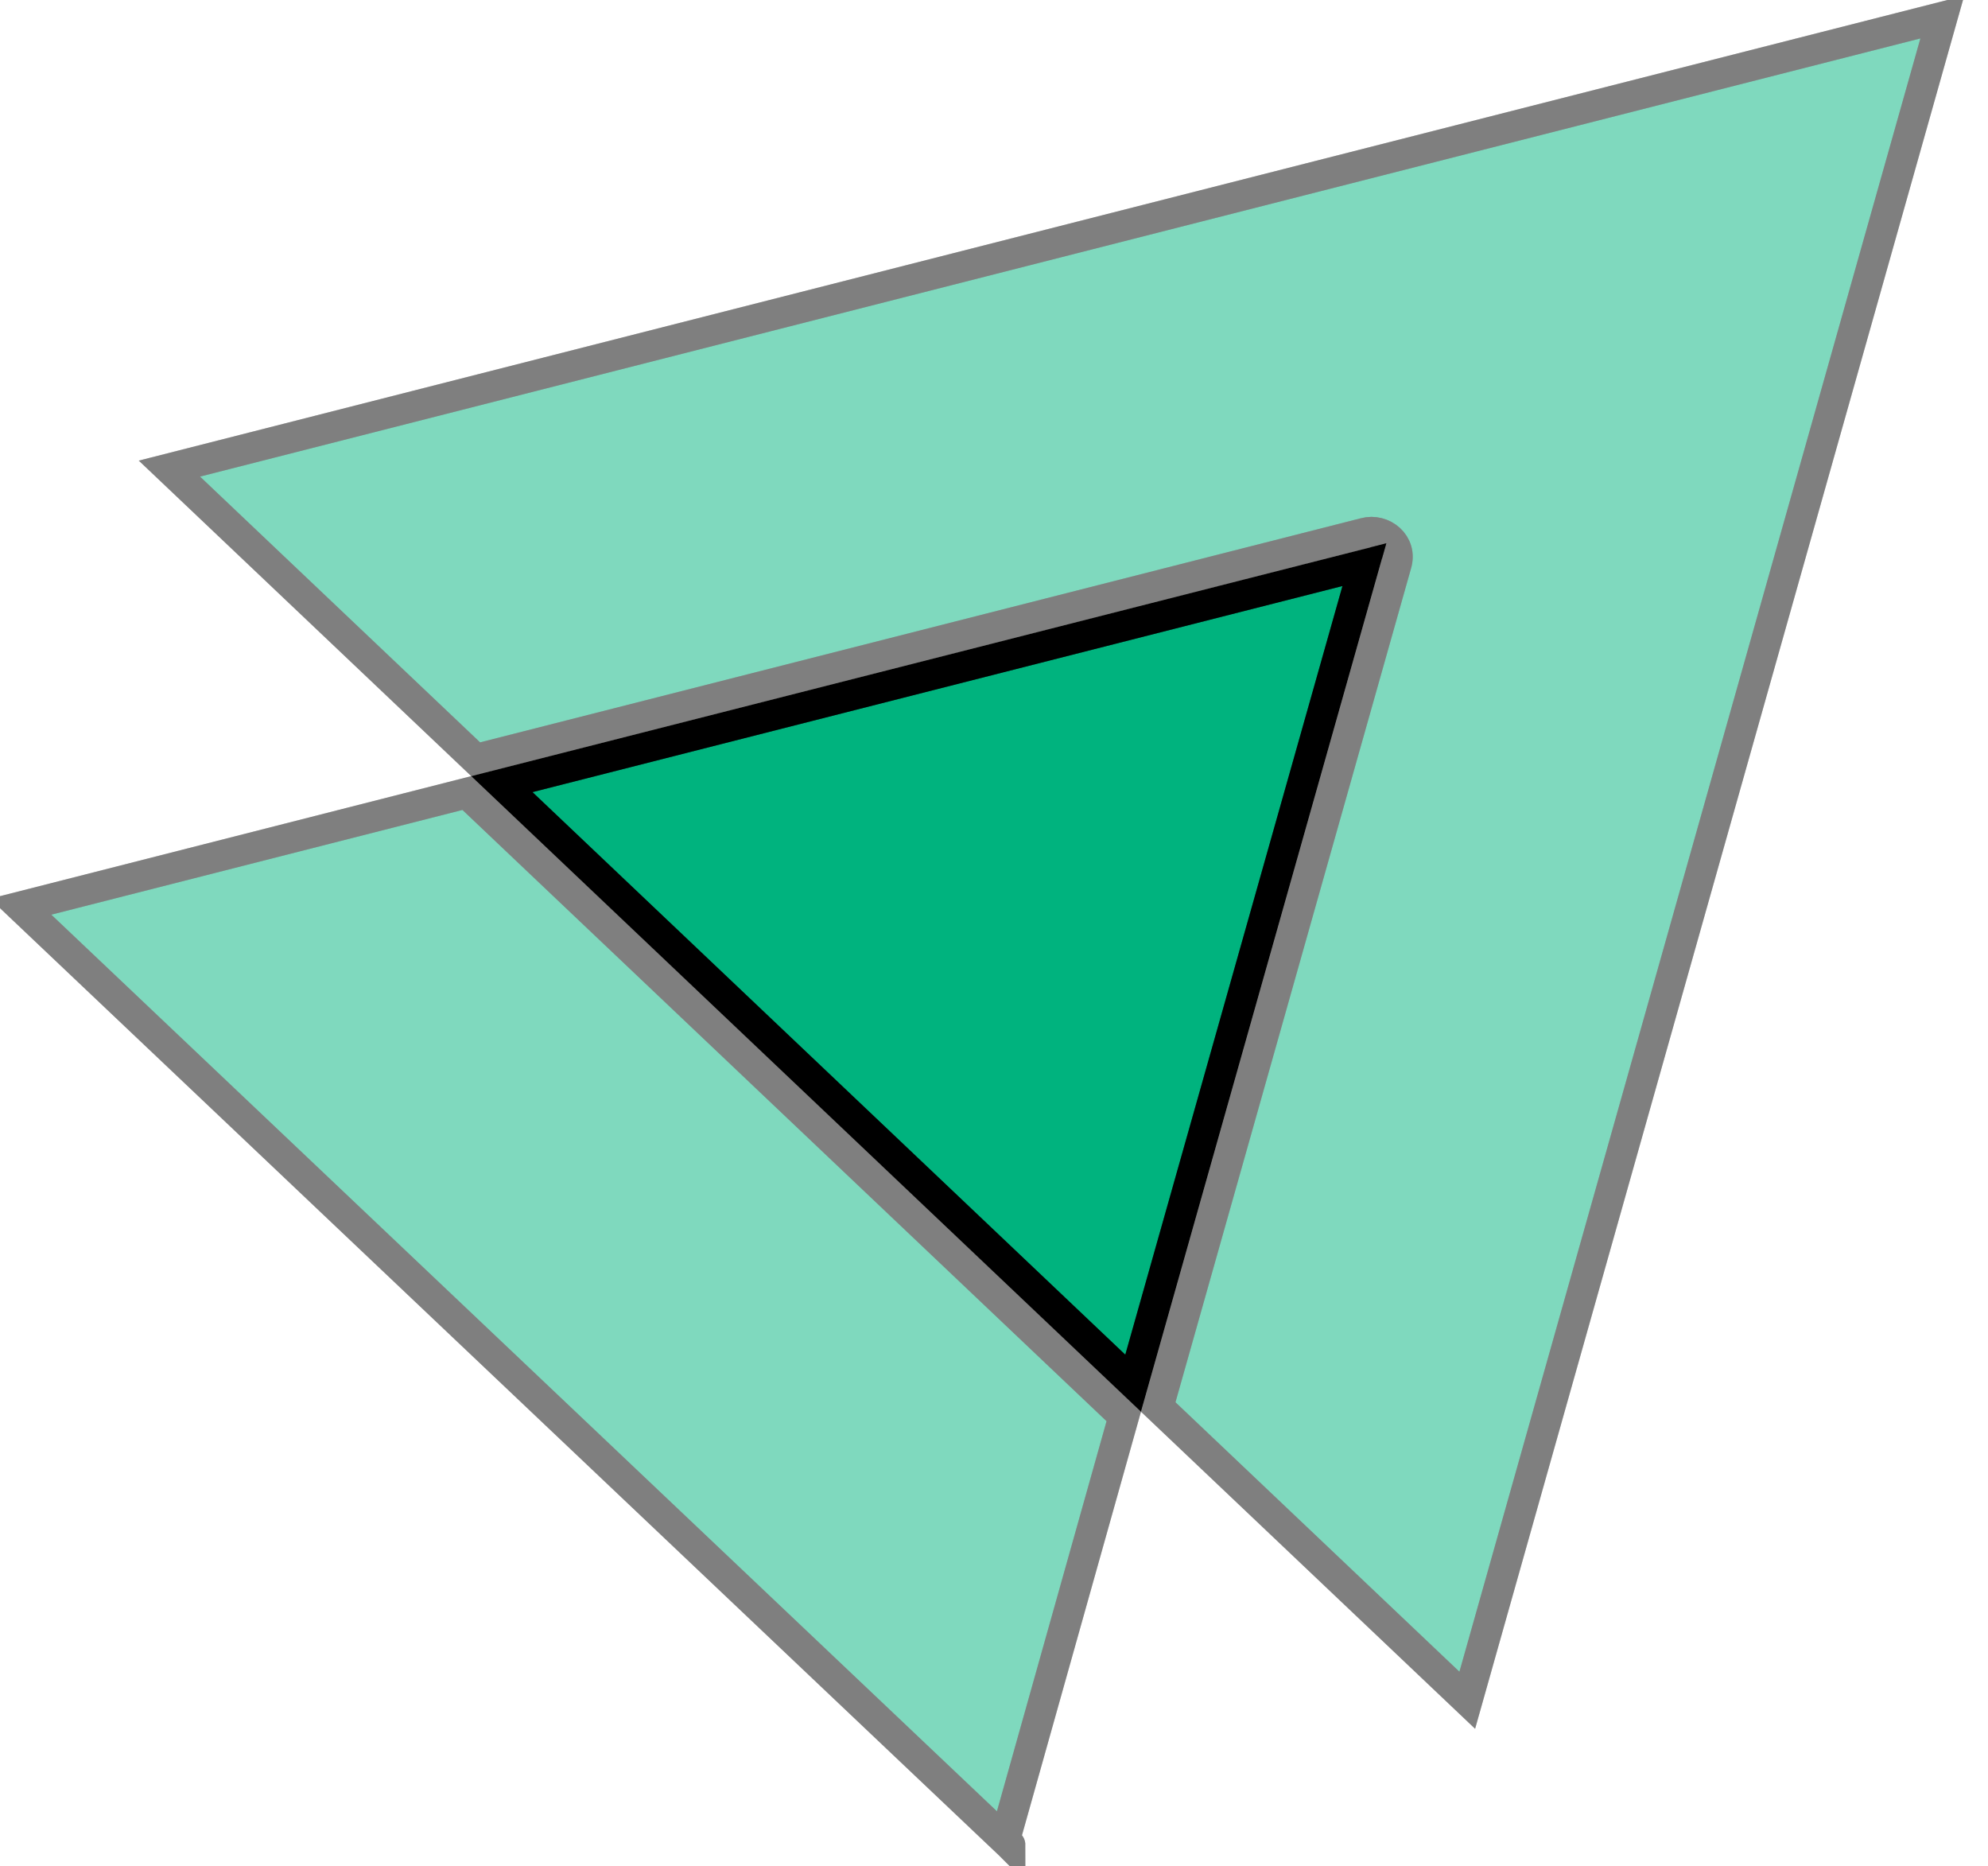 <svg width="65" height="61" viewBox="0 0 65 61" fill="none" xmlns="http://www.w3.org/2000/svg">
<g opacity="0.5">
<path d="M63.506 0.558L47.974 55.578L37.87 45.992L45.652 18.453C45.859 17.775 45.207 17.264 44.619 17.425L15.553 24.819L5.539 15.318L63.506 0.558Z" fill="#00B37E"/>
<path d="M63.506 0.558L47.974 55.578L37.87 45.992L45.652 18.453C45.859 17.775 45.207 17.264 44.619 17.425L15.553 24.819L5.539 15.318L63.506 0.558Z" stroke="black"/>
<path d="M63.506 0.558L47.974 55.578L37.87 45.992L45.652 18.453C45.859 17.775 45.207 17.264 44.619 17.425L15.553 24.819L5.539 15.318L63.506 0.558Z" stroke="black" stroke-opacity="0.2"/>
<path d="M63.506 0.558L47.974 55.578L37.87 45.992L45.652 18.453C45.859 17.775 45.207 17.264 44.619 17.425L15.553 24.819L5.539 15.318L63.506 0.558Z" stroke="black" stroke-opacity="0.2"/>
</g>
<g opacity="0.5">
<path d="M36.743 46.301L32.853 60.141L0.676 29.638L15.264 25.923L36.743 46.301ZM33.025 60.305C33.026 60.305 33.026 60.306 33.026 60.306L33.026 60.306L33.025 60.305Z" fill="#00B37E"/>
<path d="M36.743 46.301L32.853 60.141L0.676 29.638L15.264 25.923L36.743 46.301ZM33.025 60.305C33.026 60.305 33.026 60.306 33.026 60.306L33.026 60.306L33.025 60.305Z" stroke="black"/>
<path d="M36.743 46.301L32.853 60.141L0.676 29.638L15.264 25.923L36.743 46.301ZM33.025 60.305C33.026 60.305 33.026 60.306 33.026 60.306L33.026 60.306L33.025 60.305Z" stroke="black" stroke-opacity="0.2"/>
<path d="M36.743 46.301L32.853 60.141L0.676 29.638L15.264 25.923L36.743 46.301ZM33.025 60.305C33.026 60.305 33.026 60.306 33.026 60.306L33.026 60.306L33.025 60.305Z" stroke="black" stroke-opacity="0.2"/>
</g>
<path d="M16.409 25.632L44.61 18.458L37.049 45.214L16.409 25.632Z" fill="#00B37E"/>
<path d="M16.409 25.632L44.61 18.458L37.049 45.214L16.409 25.632Z" stroke="black"/>
<path d="M16.409 25.632L44.61 18.458L37.049 45.214L16.409 25.632Z" stroke="black" stroke-opacity="0.2"/>
<path d="M16.409 25.632L44.61 18.458L37.049 45.214L16.409 25.632Z" stroke="black" stroke-opacity="0.2"/>
</svg>
